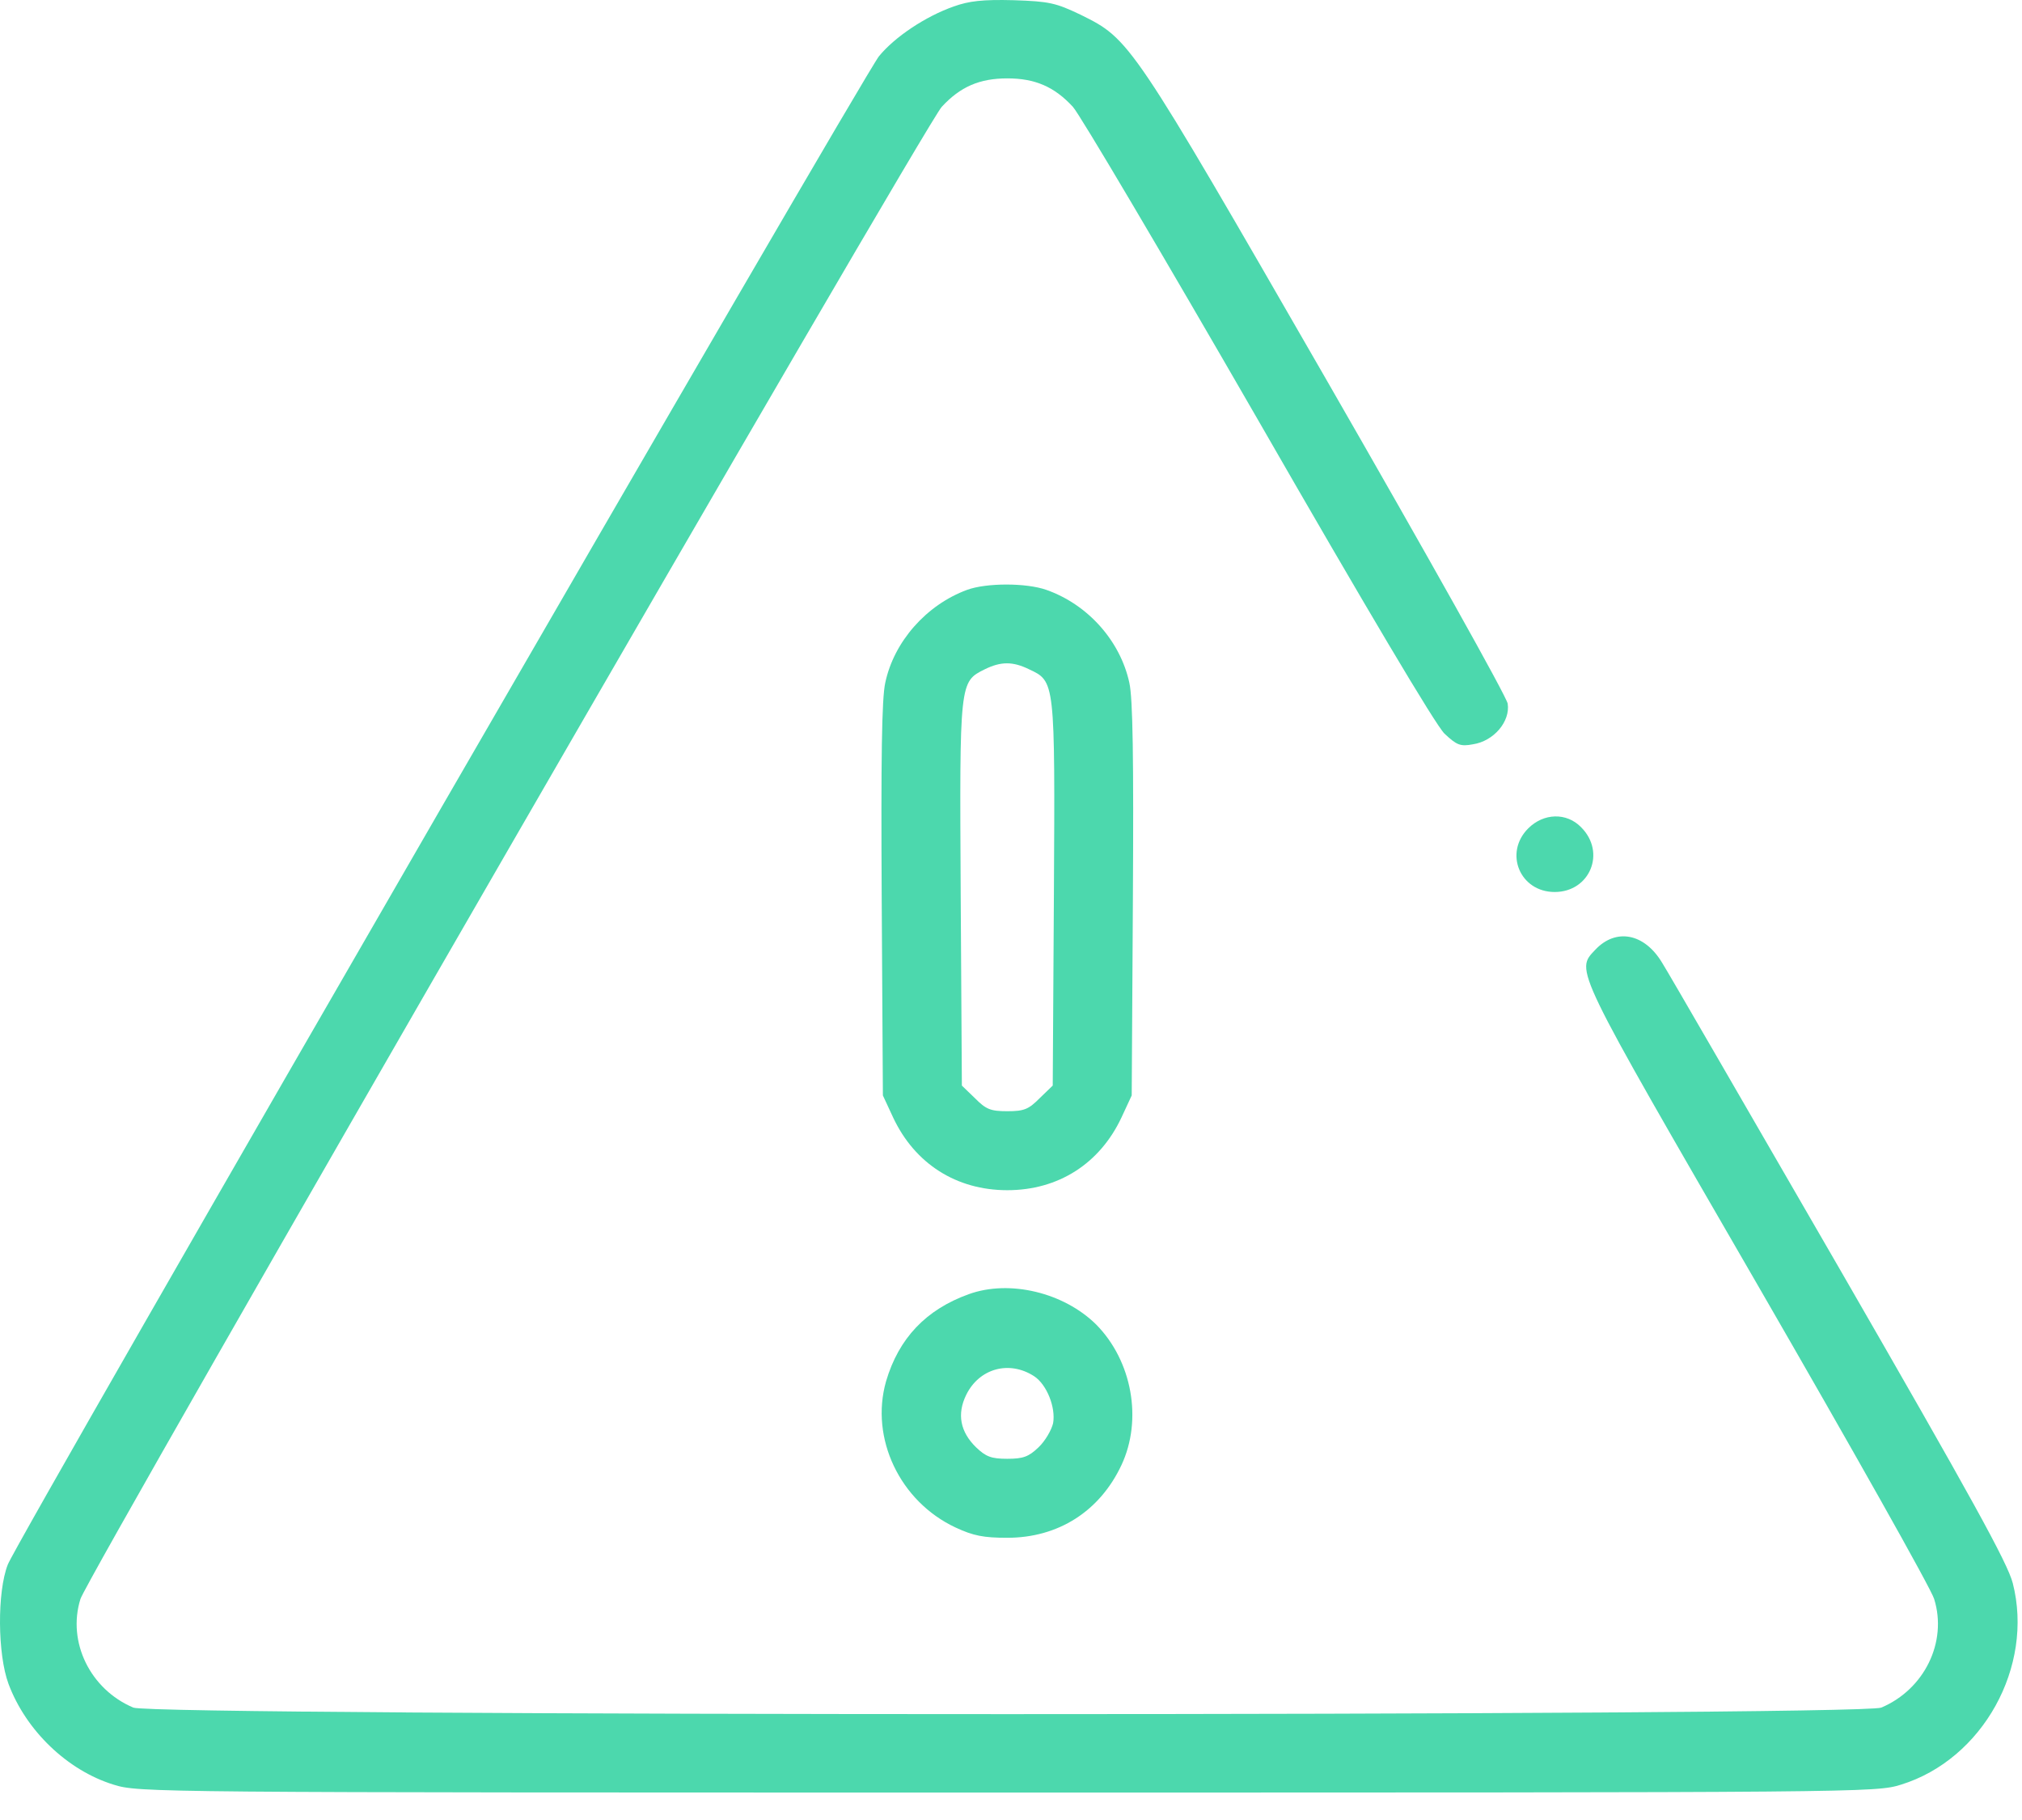 <svg width="50" height="45" viewBox="0 0 50 45" fill="none" xmlns="http://www.w3.org/2000/svg">
<path d="M23.581 0.161C22.887 0.405 22.125 0.913 21.735 1.391C21.334 1.889 0.436 38.042 0.192 38.686C-0.072 39.36 -0.062 40.903 0.211 41.636C0.641 42.788 1.666 43.774 2.809 44.126C3.434 44.321 3.668 44.321 24.909 44.321C46.149 44.321 46.383 44.321 47.008 44.126C49.03 43.501 50.299 41.206 49.772 39.145C49.645 38.647 48.756 37.036 45.495 31.382C43.229 27.466 41.256 24.048 41.1 23.803C40.66 23.071 39.957 22.944 39.45 23.481C38.952 24.009 38.883 23.852 43.463 31.772C45.788 35.796 47.76 39.292 47.828 39.536C48.16 40.6 47.584 41.772 46.52 42.221C46.002 42.436 3.815 42.436 3.297 42.221C2.233 41.772 1.657 40.6 1.989 39.536C2.164 38.96 22.887 3.061 23.288 2.641C23.747 2.143 24.225 1.938 24.909 1.938C25.592 1.938 26.071 2.143 26.53 2.641C26.696 2.817 28.756 6.303 31.11 10.386C33.776 15.024 35.504 17.934 35.719 18.139C36.022 18.423 36.11 18.462 36.422 18.403C36.94 18.325 37.35 17.837 37.282 17.397C37.243 17.202 35.328 13.784 32.799 9.389C27.956 0.981 27.946 0.971 26.725 0.366C26.11 0.073 25.953 0.034 25.065 0.005C24.303 -0.015 23.961 0.024 23.581 0.161Z" fill="#4CD8AD"/>
<path d="M23.912 14.585C22.907 14.956 22.106 15.864 21.891 16.88C21.803 17.27 21.784 18.764 21.803 22.251L21.832 27.085L22.086 27.632C22.623 28.774 23.649 29.428 24.909 29.428C26.168 29.428 27.194 28.774 27.731 27.632L27.985 27.085L28.014 22.251C28.034 18.764 28.014 17.27 27.926 16.88C27.701 15.845 26.901 14.946 25.875 14.585C25.377 14.409 24.391 14.409 23.912 14.585ZM25.446 16.548C26.09 16.85 26.09 16.821 26.061 22.095L26.032 26.841L25.709 27.153C25.436 27.427 25.328 27.475 24.909 27.475C24.489 27.475 24.381 27.427 24.108 27.153L23.785 26.841L23.756 22.095C23.727 16.841 23.727 16.86 24.352 16.548C24.752 16.352 25.045 16.352 25.446 16.548Z" fill="#4CD8AD"/>
<path d="M37.789 20.483C37.184 21.089 37.584 22.055 38.444 22.055C39.313 22.055 39.723 21.079 39.098 20.454C38.737 20.083 38.17 20.102 37.789 20.483Z" fill="#4CD8AD"/>
<path d="M23.961 31.997C22.897 32.378 22.223 33.091 21.91 34.155C21.51 35.561 22.252 37.124 23.629 37.768C24.069 37.973 24.323 38.022 24.908 38.022C26.168 38.022 27.194 37.368 27.731 36.225C28.258 35.102 27.994 33.647 27.106 32.749C26.305 31.958 24.967 31.636 23.961 31.997ZM25.573 34.028C25.885 34.233 26.11 34.8 26.041 35.19C26.002 35.356 25.846 35.63 25.68 35.786C25.436 36.02 25.299 36.069 24.908 36.069C24.518 36.069 24.381 36.02 24.137 35.786C23.746 35.405 23.658 34.966 23.893 34.487C24.215 33.833 24.957 33.628 25.573 34.028Z" fill="#4CD8AD"/>
</svg>
